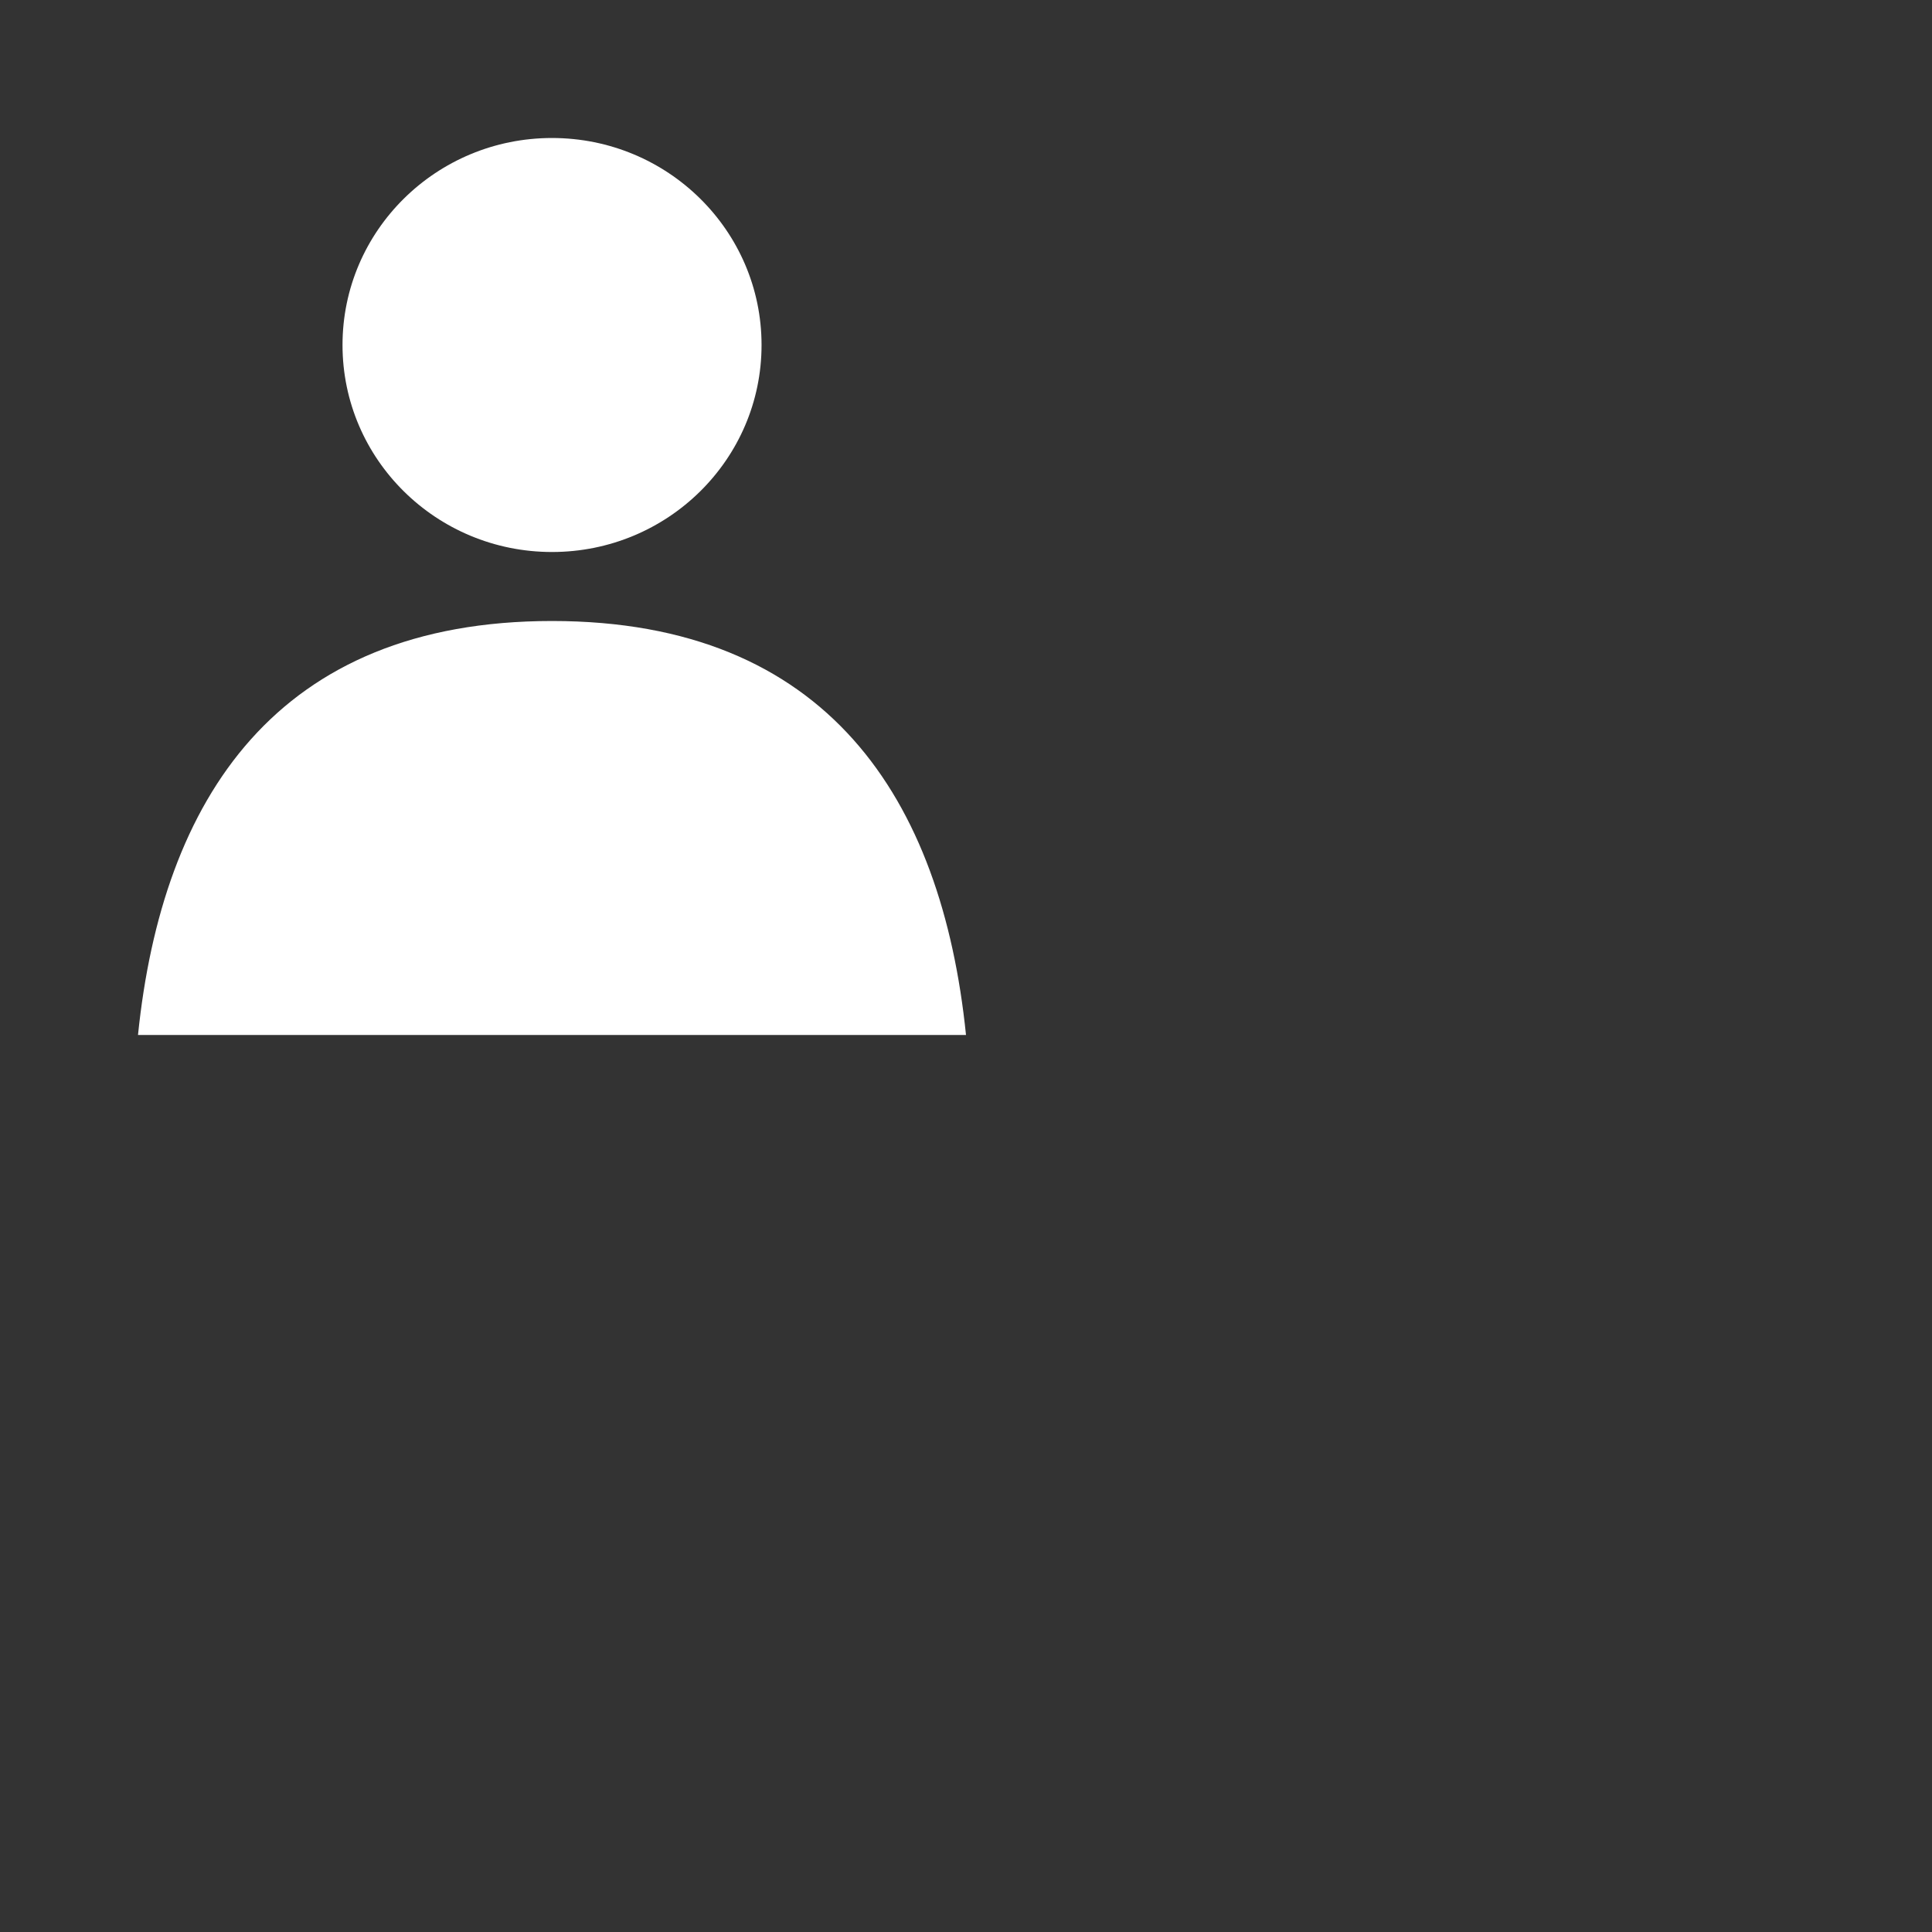 <svg width="28" height="28" viewBox="0 0 28 28" fill="none" xmlns="http://www.w3.org/2000/svg">
<rect x="0" y="0" width="28" height="28" fill="#333333" stroke="none"/>
<mask id="mask0_154_7044" style="mask-type:alpha" maskUnits="userSpaceOnUse" x="0" y="0" width="28" height="28">
<rect width="28" height="28" fill="#fff"/>
</mask>
<g mask="url(#mask0_154_7044)">
<path fill-rule="evenodd" clip-rule="evenodd" d="M8 8C9.677 8 11.037 6.657 11.037 5C11.037 3.343 9.677 2 8 2C6.323 2 4.964 3.343 4.964 5C4.964 6.657 6.323 8 8 8ZM8 9C11.99 9 13.65 11.577 14 15H2C2.35 11.577 4.01 9 8 9Z" fill="#fff"/>
</g>
</svg>
